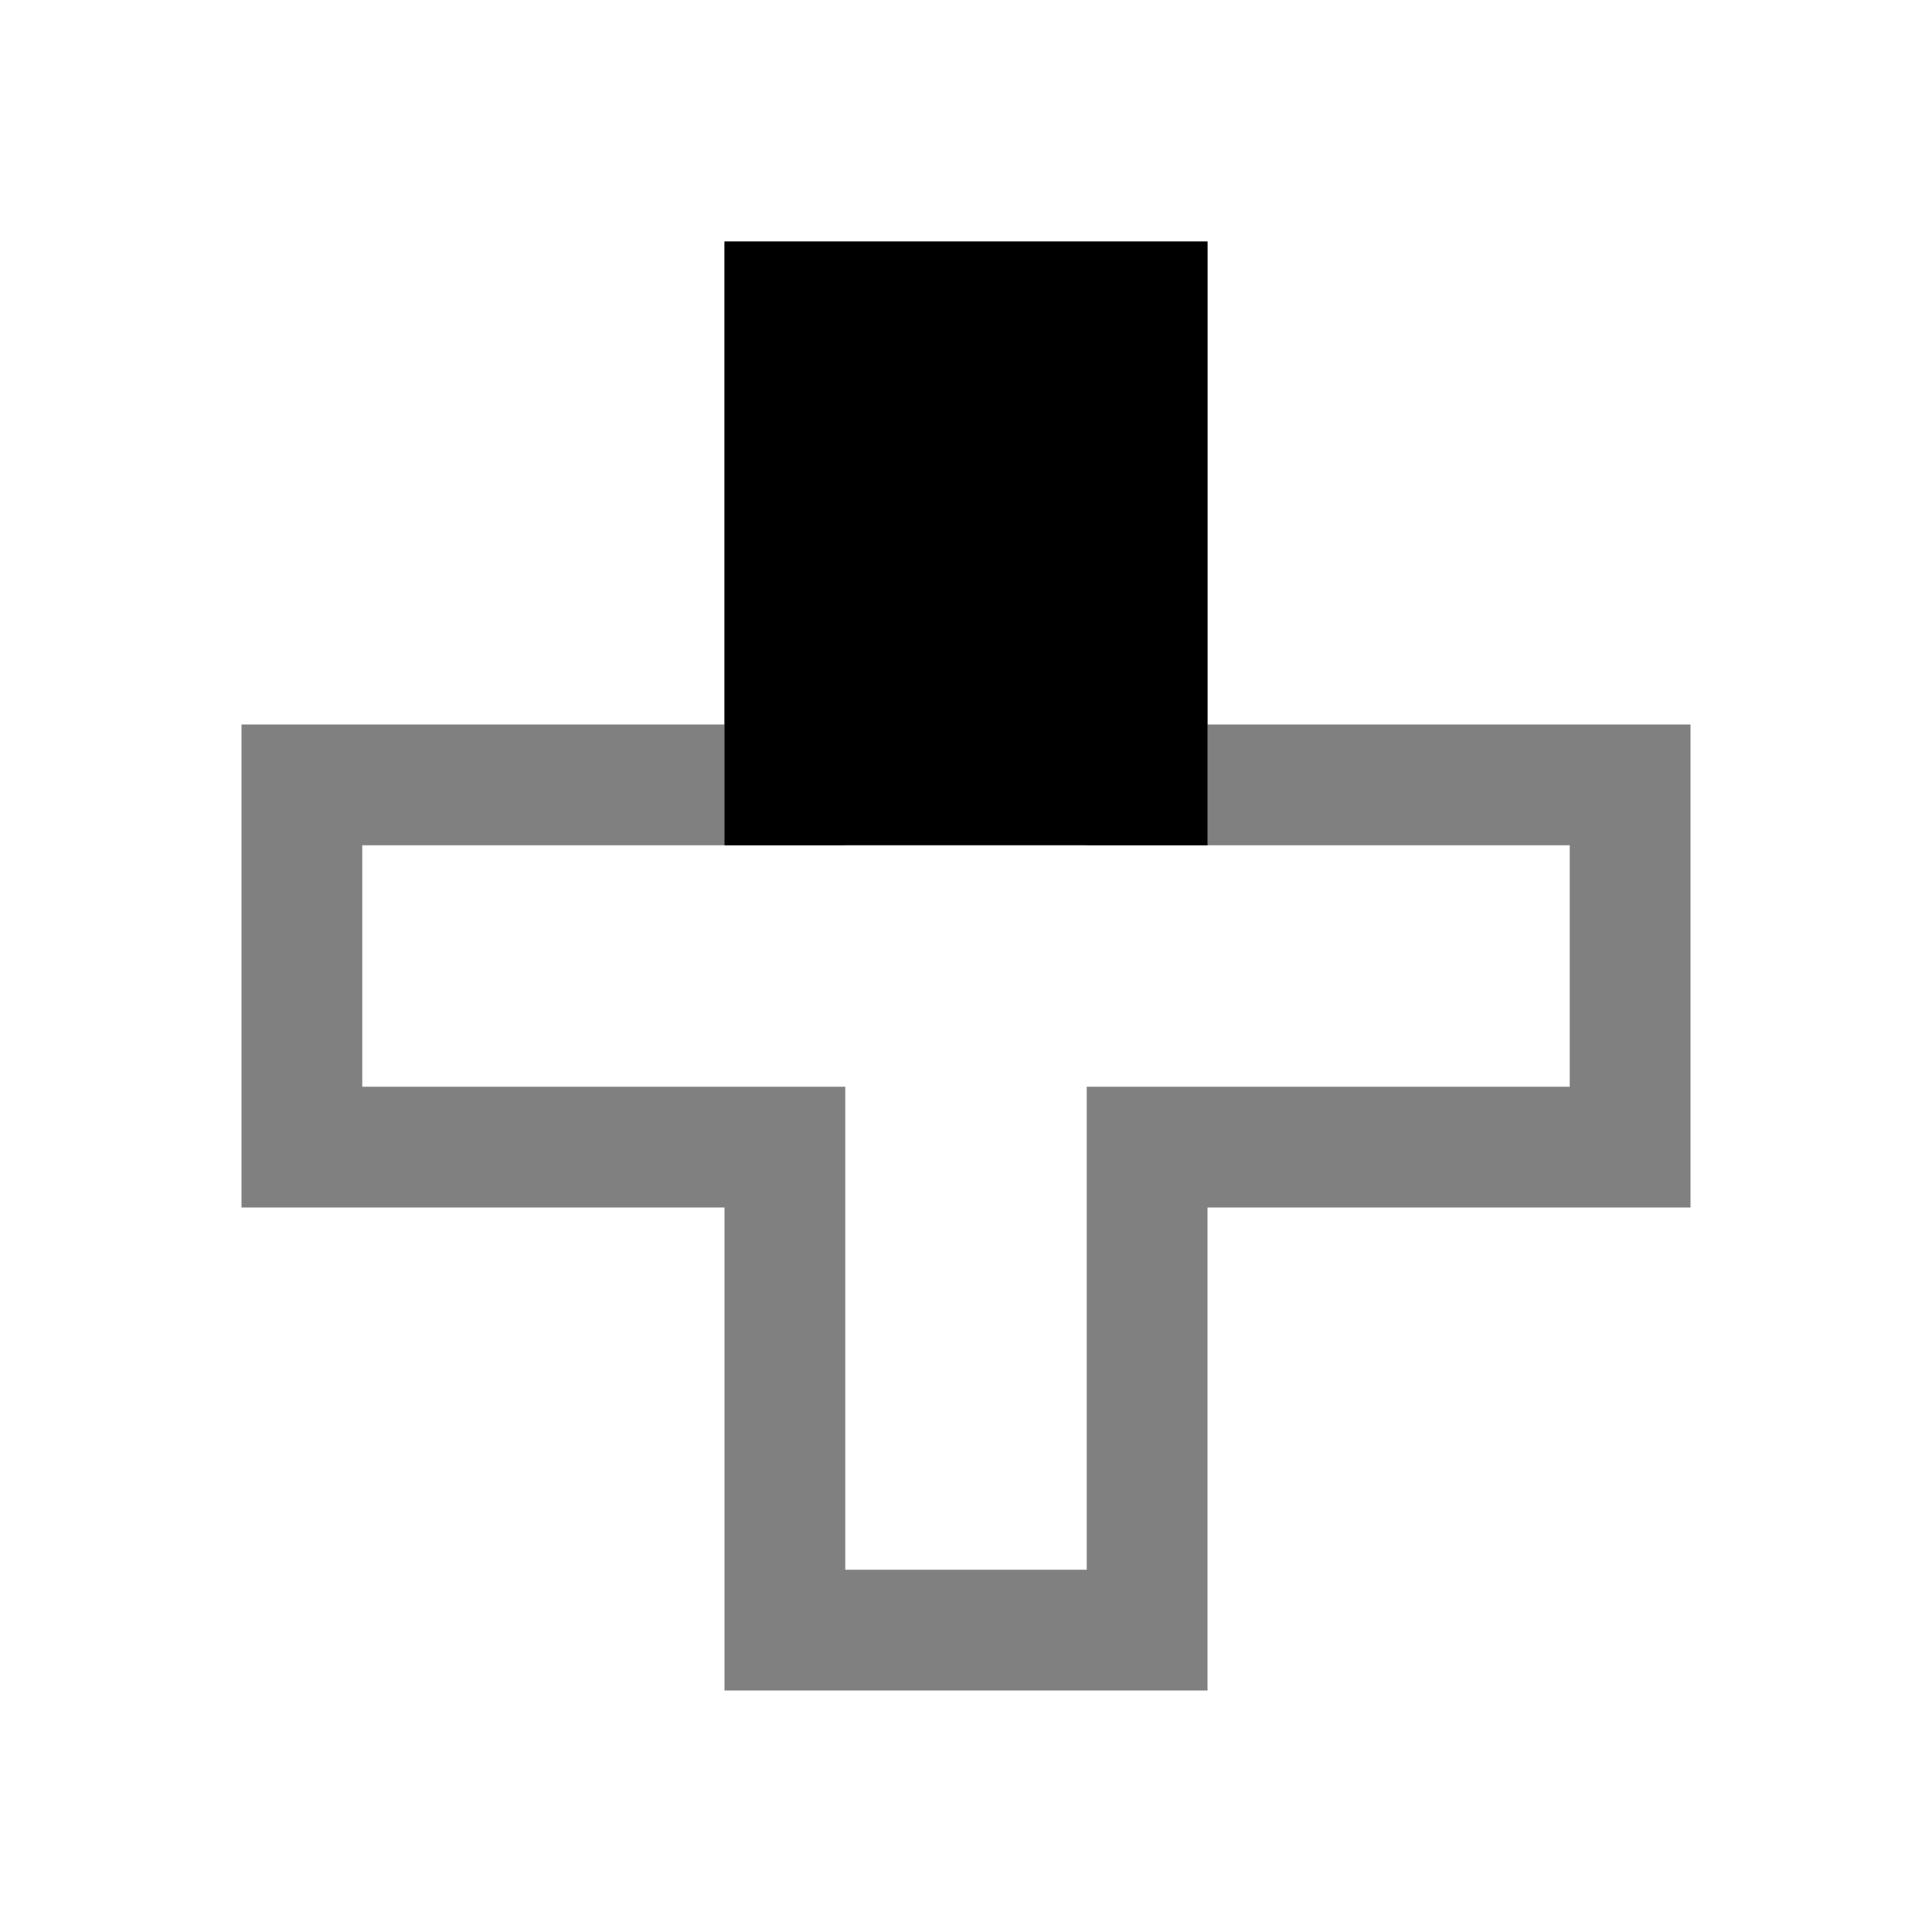 <svg version="1.1" width="32" height="32" viewBox="0 0 32 32" xmlns="http://www.w3.org/2000/svg" xmlns:xlink="http://www.w3.org/1999/xlink" >
  <g stroke="gray" stroke-width="2" fill="none">
    <path d="M13 5h6v8h8v6h-8v8h-6v-8h-8v-6h8z" />
    <rect x="13" y="5" width="6" height="8" stroke="currentcolor" fill="currentcolor" />
  </g>
</svg>
